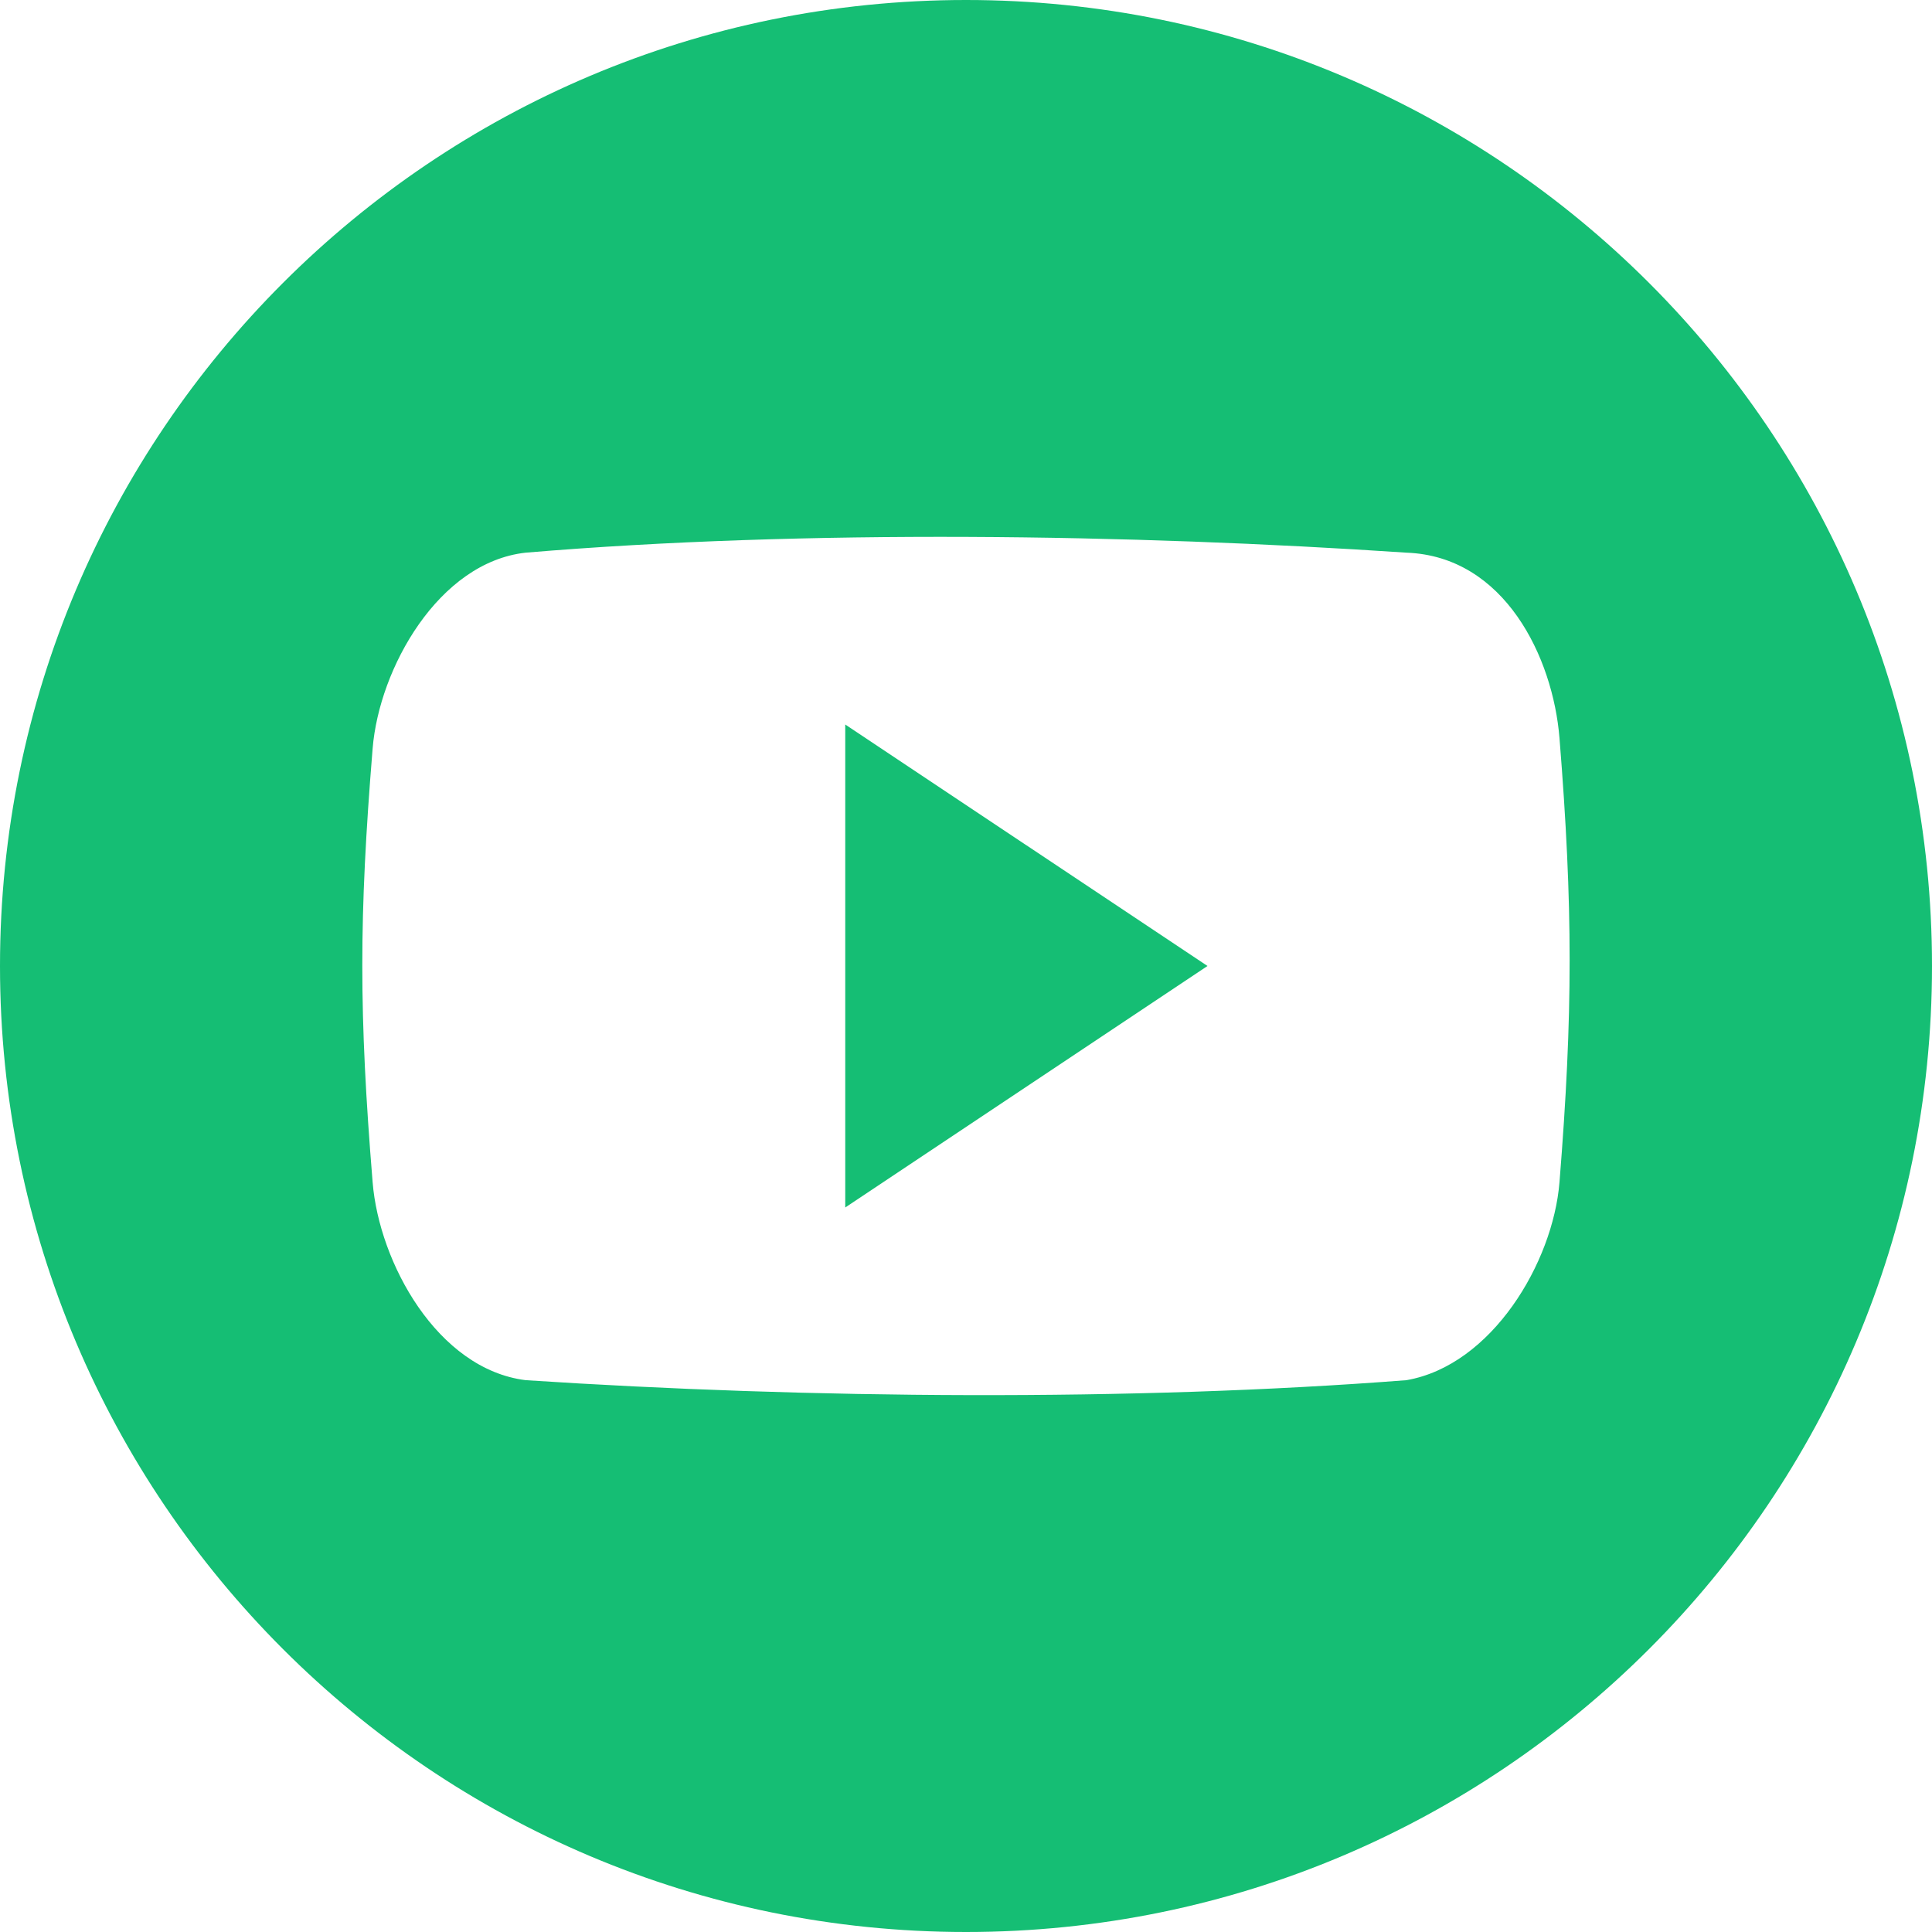 <?xml version="1.0"?>
<svg xmlns="http://www.w3.org/2000/svg" xmlns:xlink="http://www.w3.org/1999/xlink" version="1.1" id="Capa_1" x="0px" y="0px" viewBox="0 0 486.392 486.392" style="enable-background:new 0 0 486.392 486.392;" xml:space="preserve" width="512px" height="512px" class=""><g><g>
	<g>
		<g>
			<g>
				<path d="M243.196,0C108.891,0,0,108.891,0,243.196s108.891,243.196,243.196,243.196      s243.196-108.891,243.196-243.196C486.392,108.861,377.501,0,243.196,0z M392.609,297.641      c-1.642,20.246-17.024,46.086-38.516,49.825c-68.855,5.35-150.447,4.682-221.764,0c-22.252-2.797-36.875-29.609-38.516-49.825      c-3.466-42.498-3.466-66.696,0-109.195c1.642-20.216,16.629-46.876,38.516-49.308c70.496-5.928,152.545-4.651,221.764,0      c24.745,0.912,36.875,26.417,38.516,46.663C396.014,228.3,396.014,255.143,392.609,297.641z" data-original="#010002" class="active-path" data-old_color="#15be74" fill="#15be74"/>
				<polygon points="212.796,303.995 303.995,243.196 212.796,182.397     " data-original="#010002" class="active-path" data-old_color="#15be74" fill="#15be74"/>
			</g>
		</g>
	</g>
	<g>
	</g>
	<g>
	</g>
	<g>
	</g>
	<g>
	</g>
	<g>
	</g>
	<g>
	</g>
	<g>
	</g>
	<g>
	</g>
	<g>
	</g>
	<g>
	</g>
	<g>
	</g>
	<g>
	</g>
	<g>
	</g>
	<g>
	</g>
	<g>
	</g>
</g></g> </svg>
